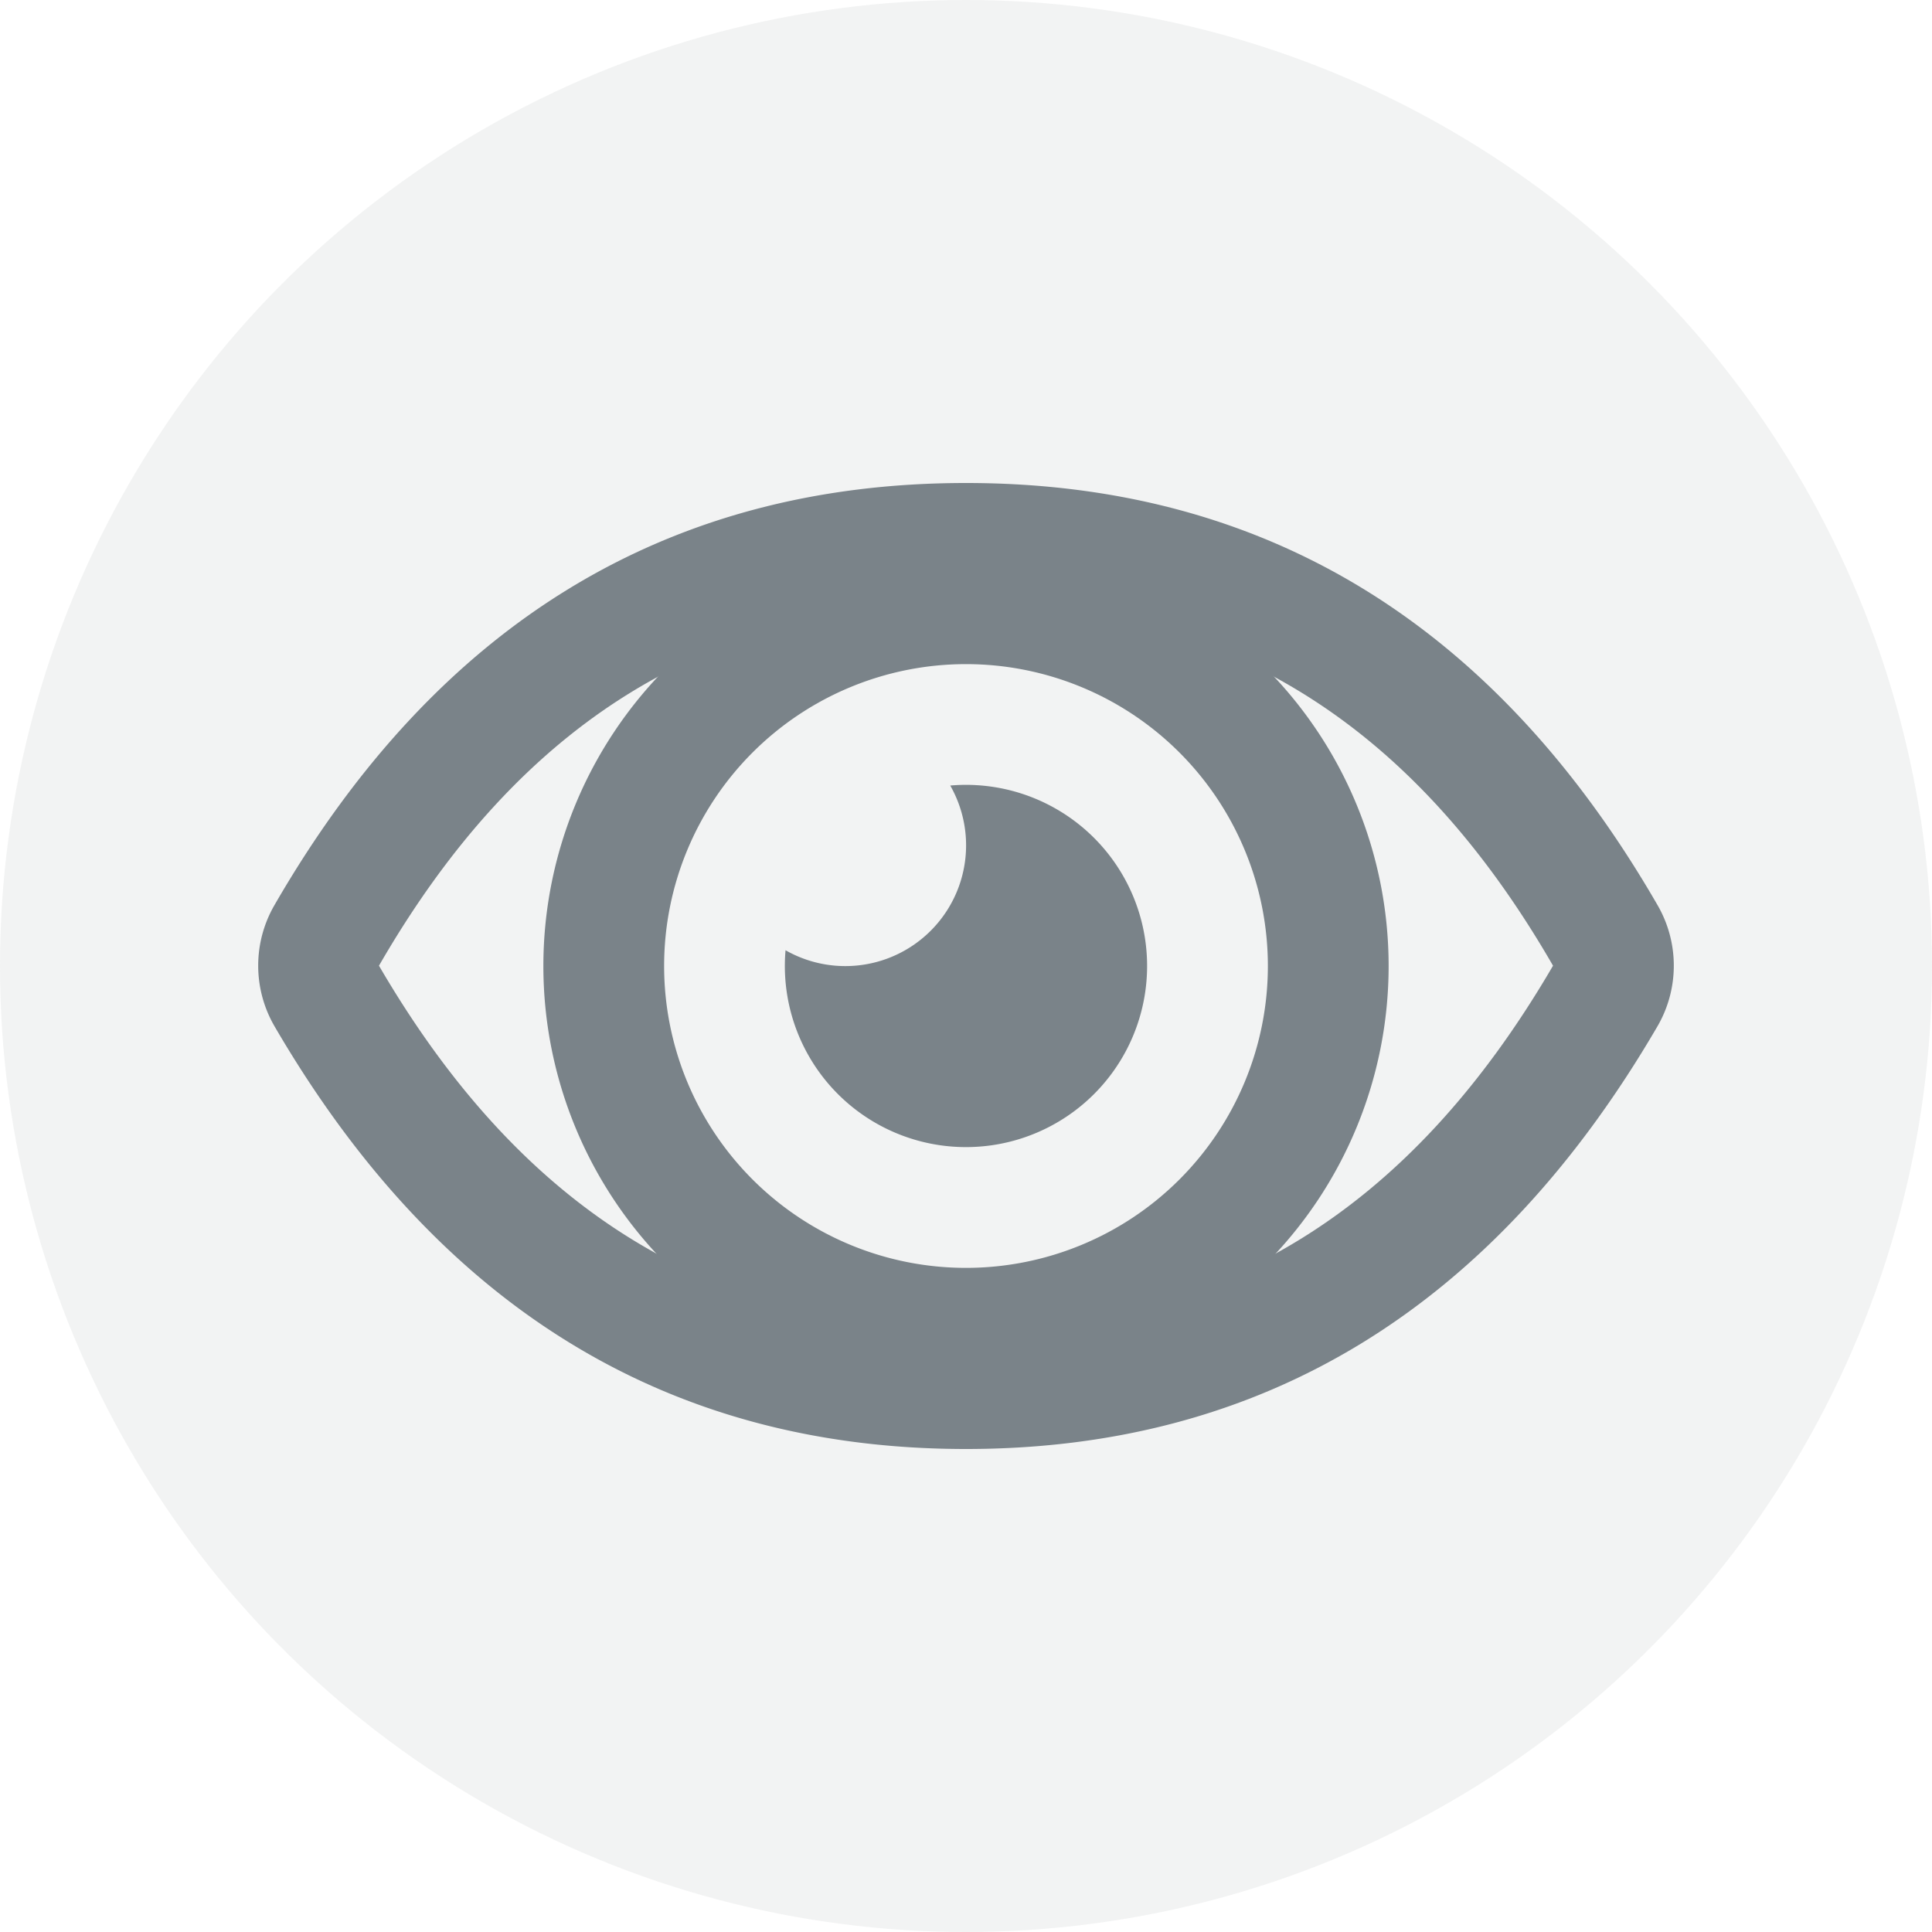 <svg xmlns="http://www.w3.org/2000/svg" width="32" height="32" viewBox="0 0 32 32">
    <g fill="#7A8389" fill-rule="evenodd">
        <circle cx="16" cy="16" r="16" fill-opacity=".1"/>
        <path fill-rule="nonzero" d="M16 22c4.182 0 7.352-1.938 9.723-6.005C23.381 11.935 20.212 10 16 10c-4.212 0-7.38 1.935-9.723 5.995C8.647 20.062 11.818 22 16 22zm0 2c-4.915 0-8.732-2.333-11.451-6.998a2 2 0 0 1-.005-2.007C7.235 10.332 11.054 8 16 8s8.765 2.332 11.456 6.995a2 2 0 0 1-.005 2.007C24.731 21.667 20.915 24 16 24z"/>
        <path fill-rule="nonzero" d="M16 21a5 5 0 1 0 0-10 5 5 0 0 0 0 10zm0 2a7 7 0 1 1 0-14 7 7 0 0 1 0 14z"/>
        <path d="M13.011 15.739a2 2 0 0 0 2.728-2.728 3 3 0 1 1-2.728 2.728z"/>
    </g>
</svg>
